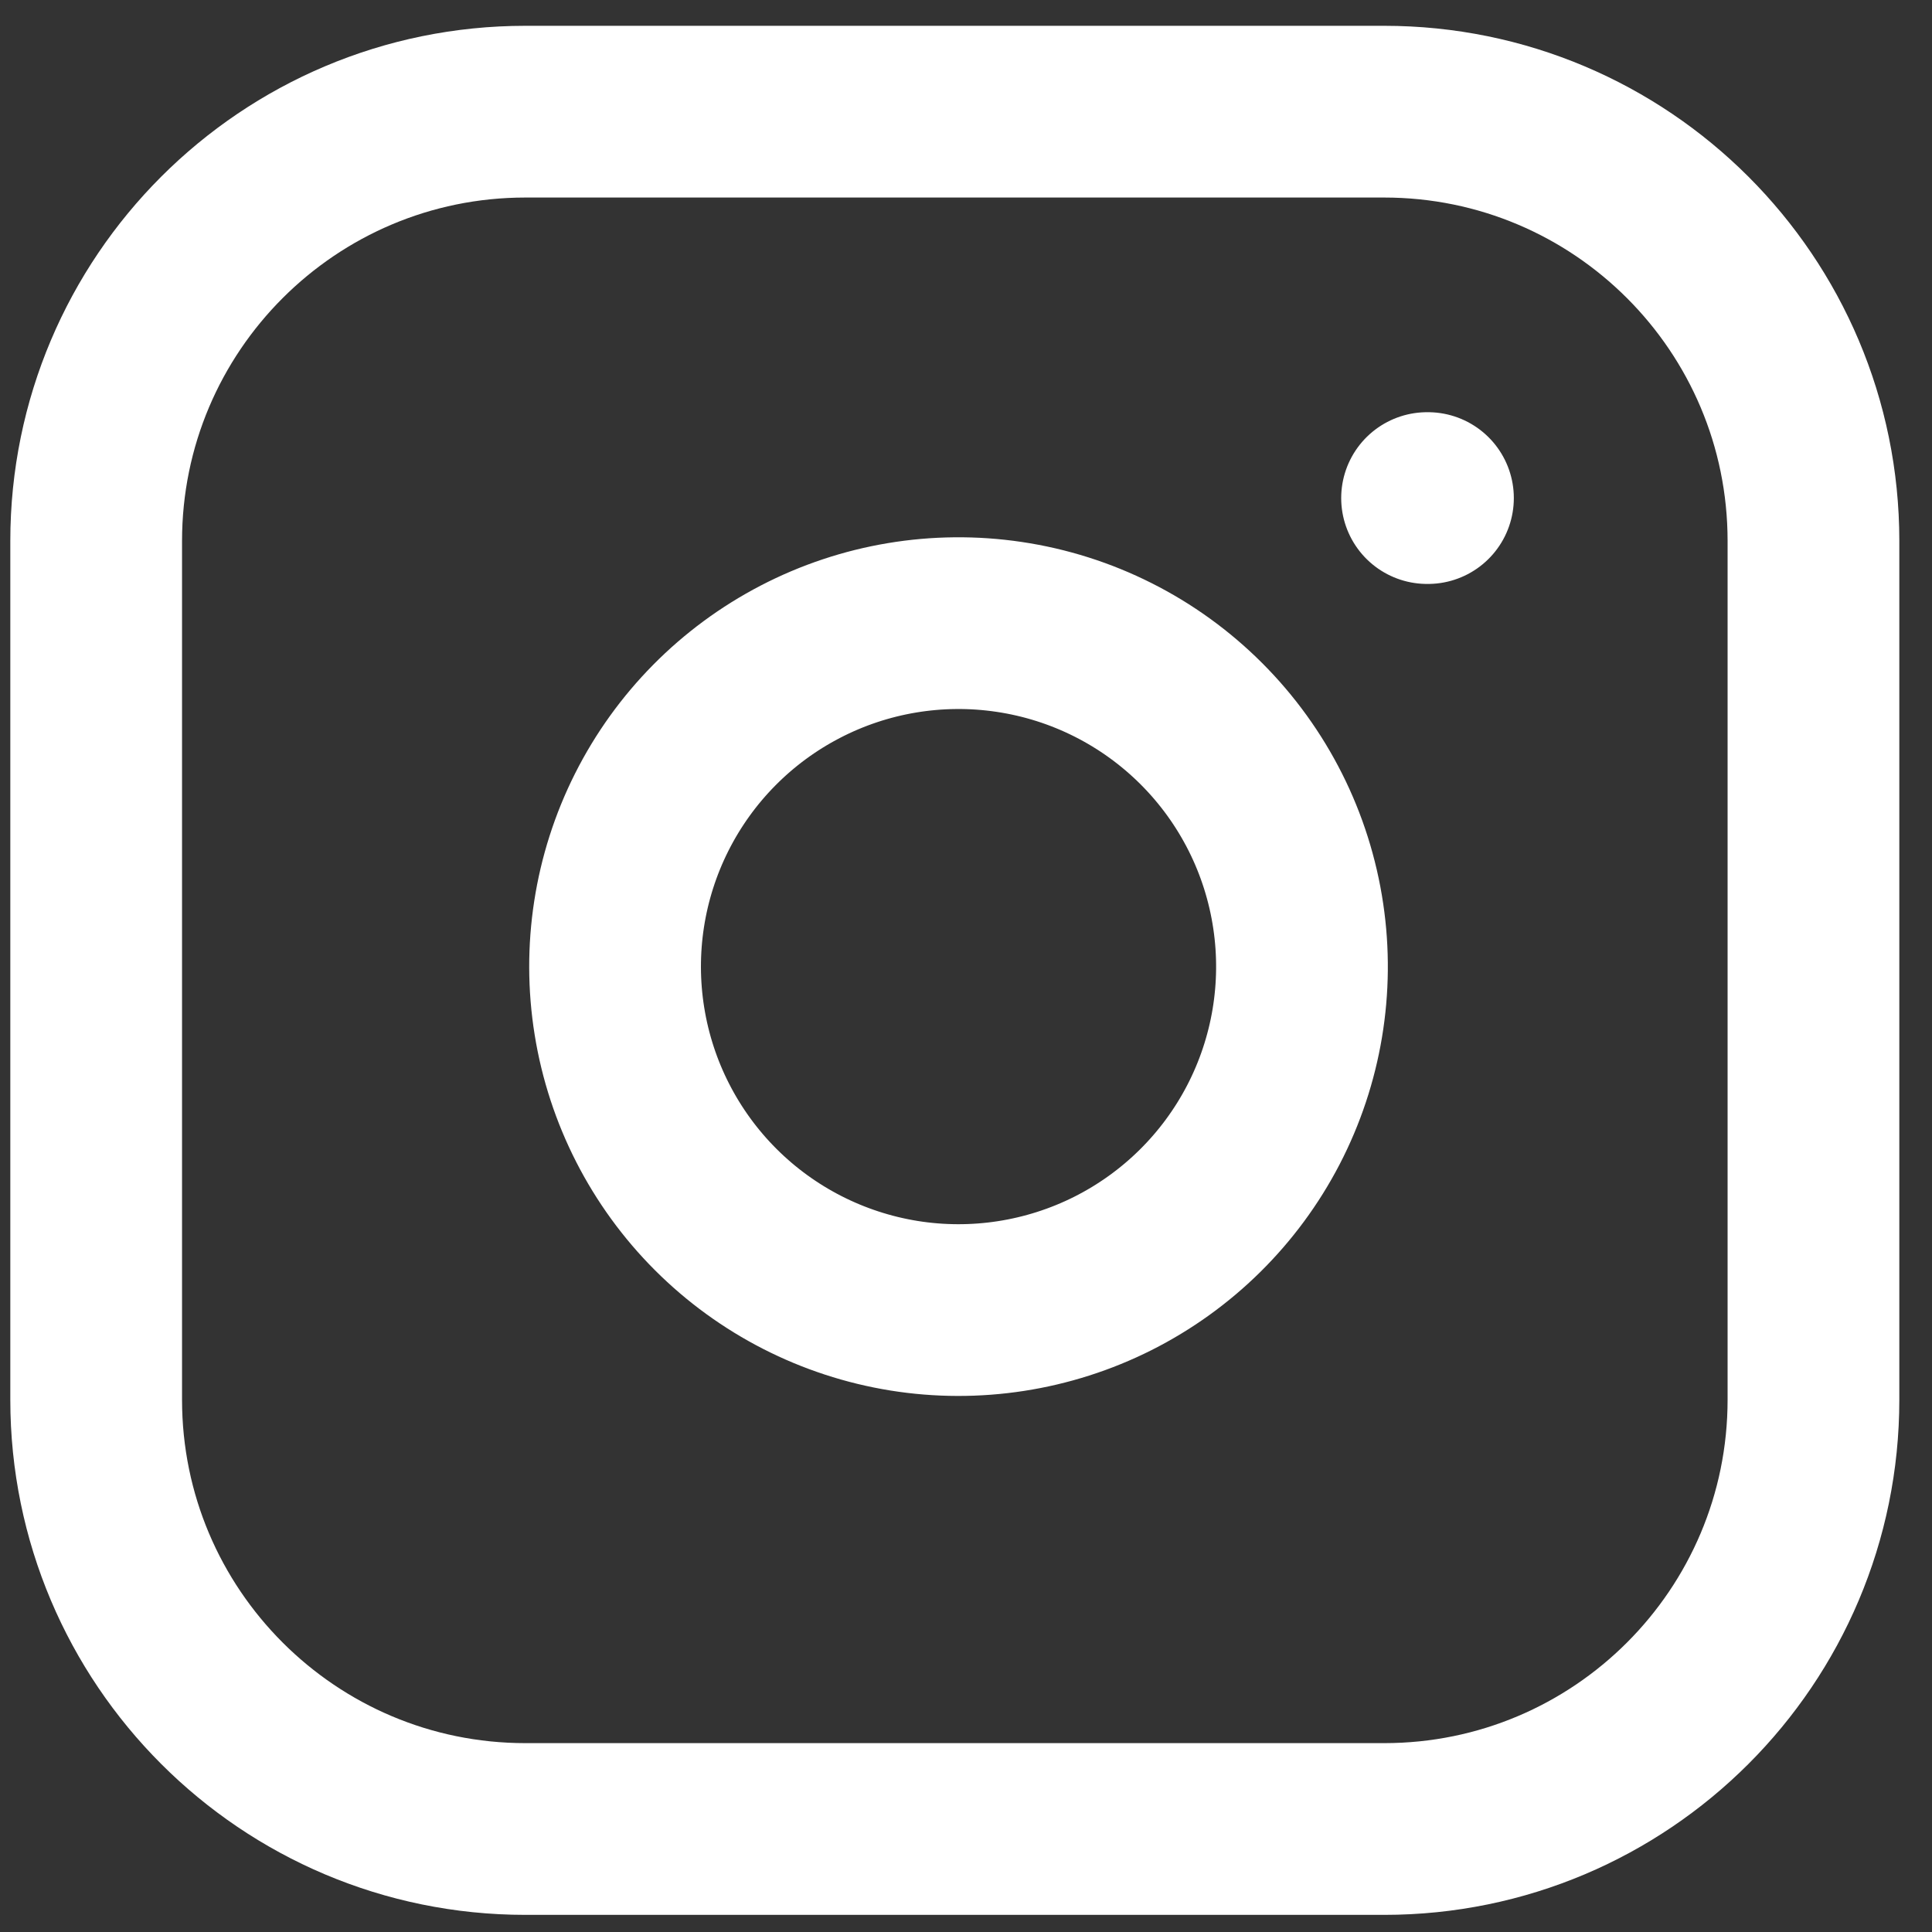 <svg width="45" height="45" viewBox="0 0 45 45" fill="none" xmlns="http://www.w3.org/2000/svg">
<rect x="0" y="0" width="45" height="45" fill="#333333" stroke="none"/>
<path d="M33.239 11.601H33.26M12.239 2.601H32.239C37.762 2.601 42.239 7.078 42.239 12.601V32.601C42.239 38.123 37.762 42.601 32.239 42.601H12.239C6.717 42.601 2.24 38.123 2.24 32.601V12.601C2.24 7.078 6.717 2.601 12.239 2.601ZM30.239 21.341C30.486 23.005 30.202 24.705 29.427 26.199C28.652 27.692 27.426 28.903 25.923 29.66C24.42 30.416 22.716 30.68 21.055 30.413C19.394 30.145 17.859 29.361 16.669 28.171C15.479 26.981 14.695 25.446 14.428 23.785C14.16 22.124 14.424 20.42 15.18 18.917C15.937 17.414 17.148 16.188 18.642 15.413C20.135 14.638 21.835 14.354 23.5 14.601C25.197 14.852 26.769 15.643 27.983 16.857C29.197 18.071 29.988 19.643 30.239 21.341Z" stroke="white" stroke-width="4" stroke-linecap="round" stroke-linejoin="round"/>
</svg>

